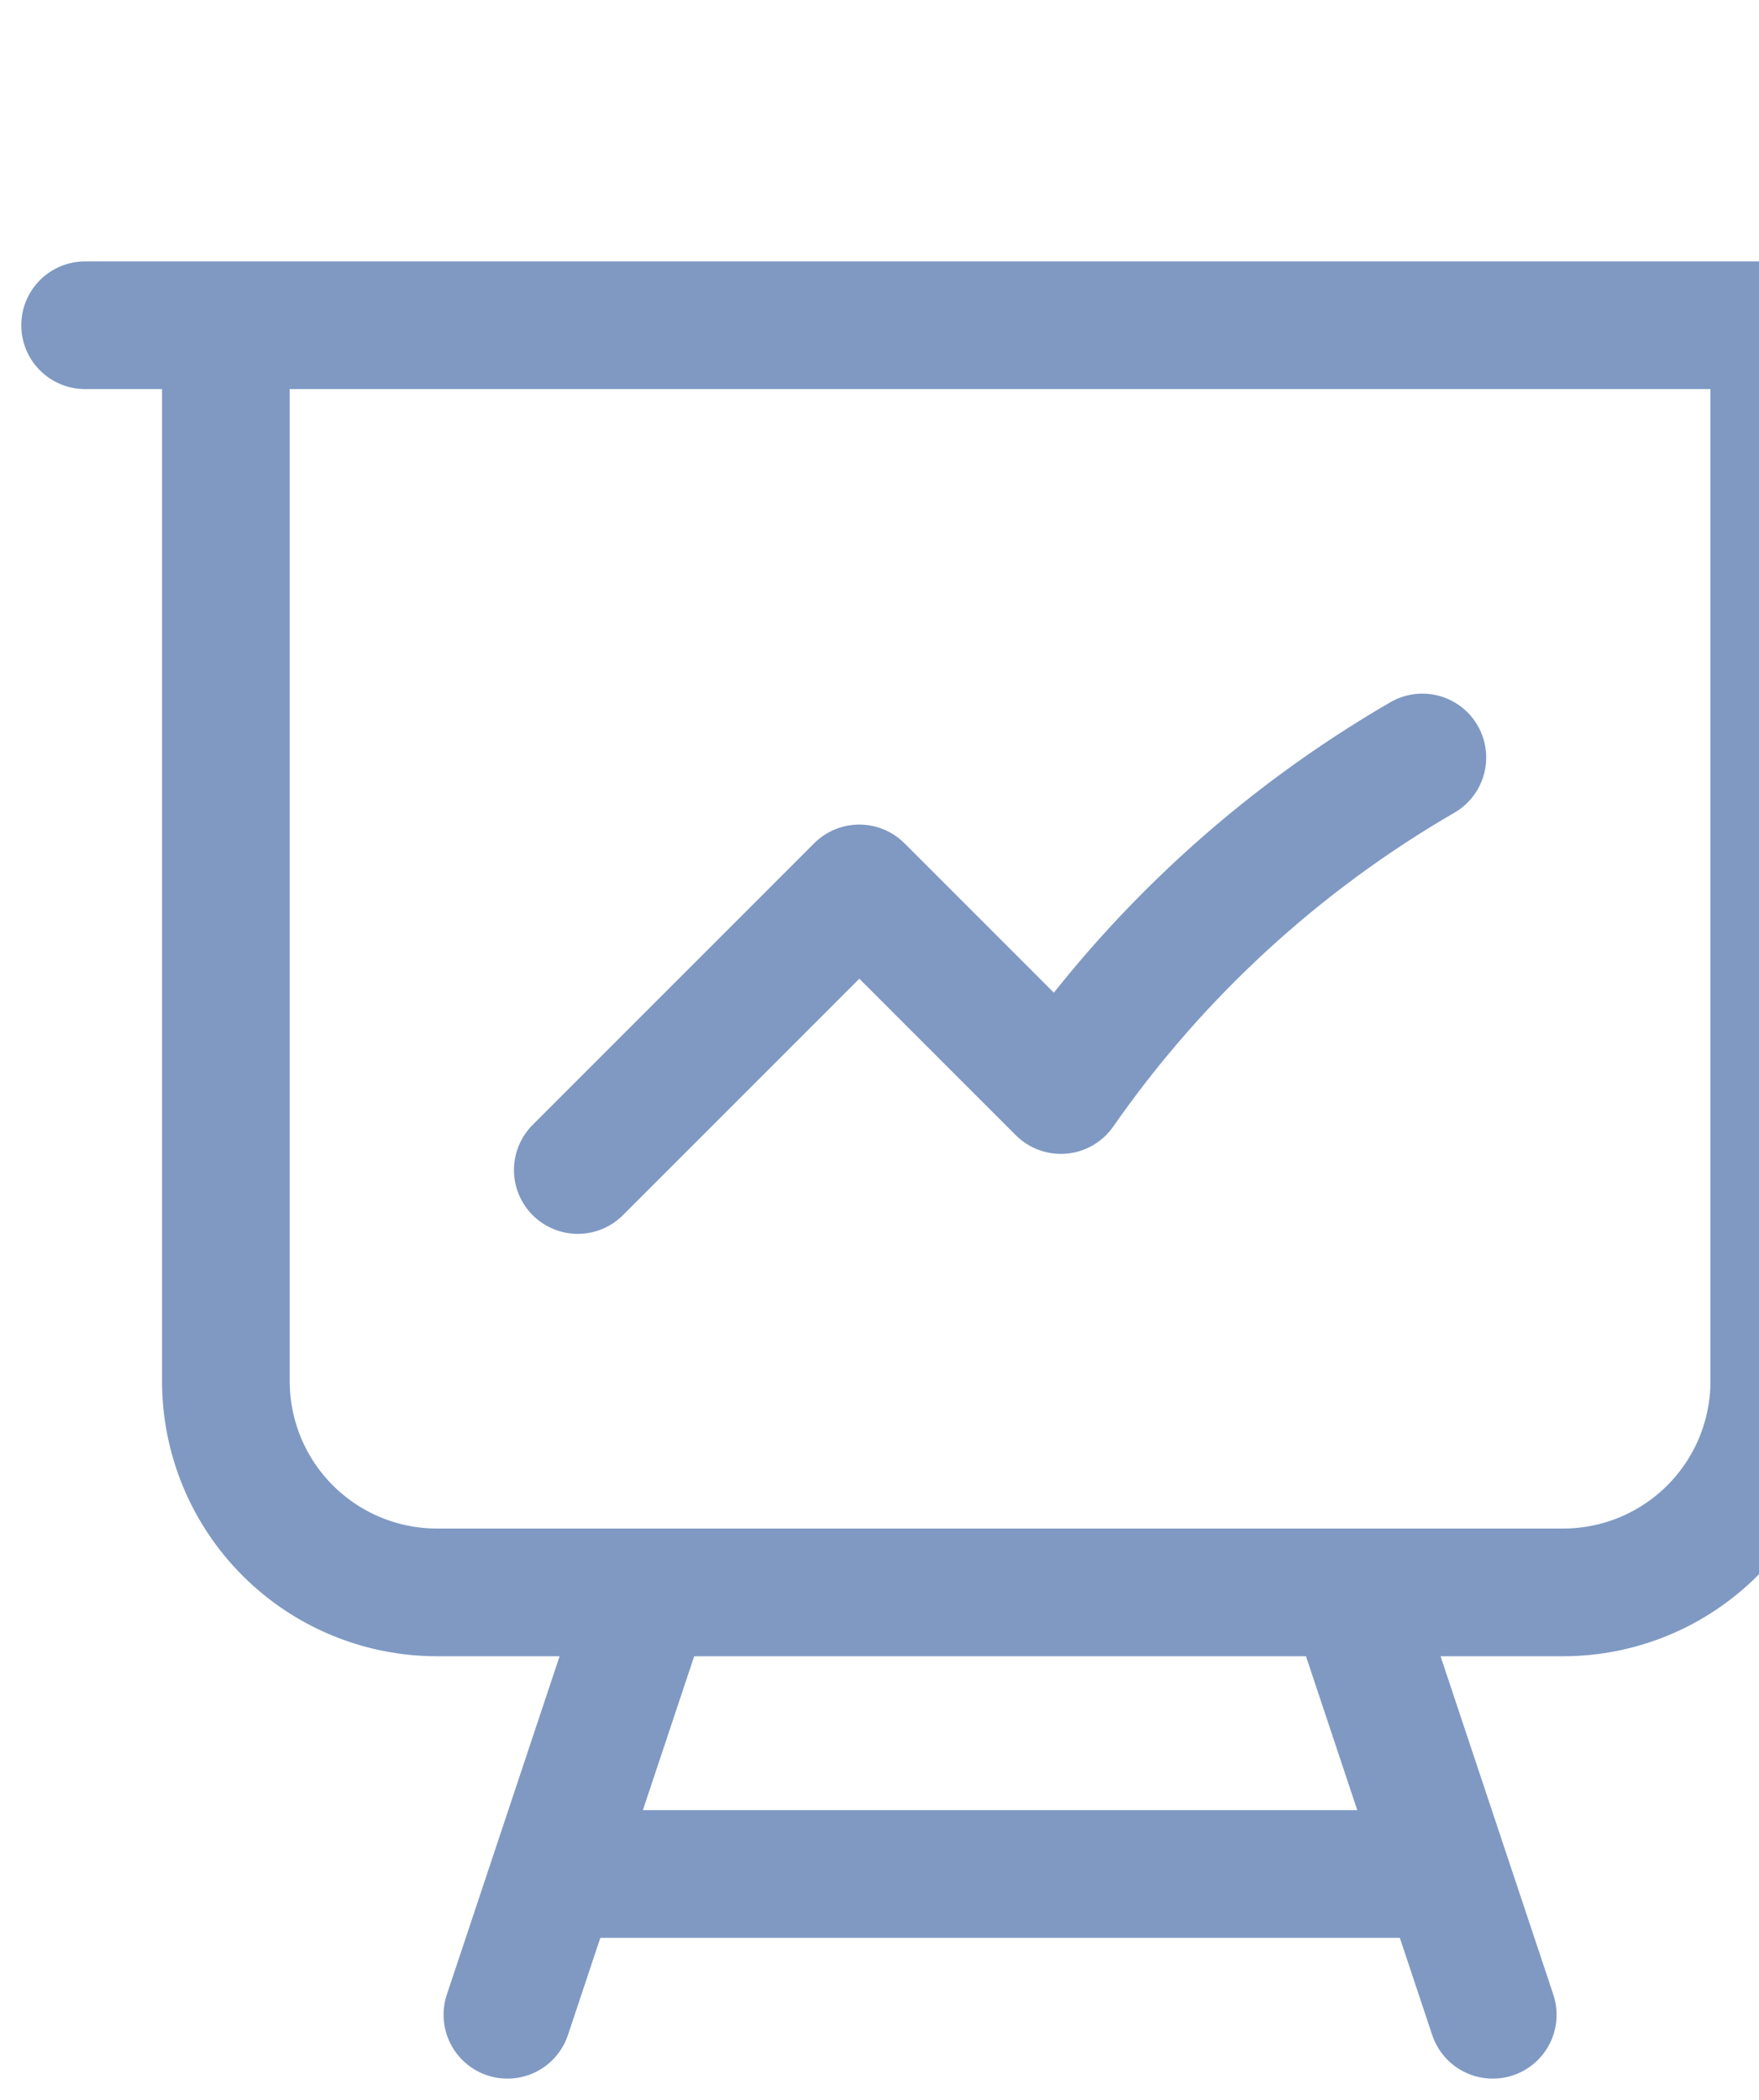 <svg width="124" height="148" viewBox="0 0 124 148" fill="none" xmlns="http://www.w3.org/2000/svg">
<g clip-path="url(#clip0_137_790)">
<path d="M15.923 22.923V97.346C15.923 101.294 17.491 105.08 20.283 107.871C23.074 110.663 26.86 112.231 30.808 112.231H45.692M15.923 22.923H6M15.923 22.923H125.077M45.692 112.231H95.308M45.692 112.231L39.077 132.077M125.077 22.923H135M125.077 22.923V97.346C125.077 101.294 123.509 105.08 120.717 107.871C117.926 110.663 114.14 112.231 110.192 112.231H95.308M95.308 112.231L101.923 132.077M39.077 132.077H101.923M39.077 132.077L35.769 142M101.923 132.077L105.231 142M40.731 82.462L60.577 62.615L74.787 76.825C81.463 67.242 90.162 59.24 100.269 53.387" stroke="#7F99C3" stroke-width="9" stroke-linecap="round" stroke-linejoin="round"/>
</g>
<defs>
<clipPath id="clip0_137_790">
<rect width="124" height="148" fill="white"/>
</clipPath>
</defs>
</svg>

